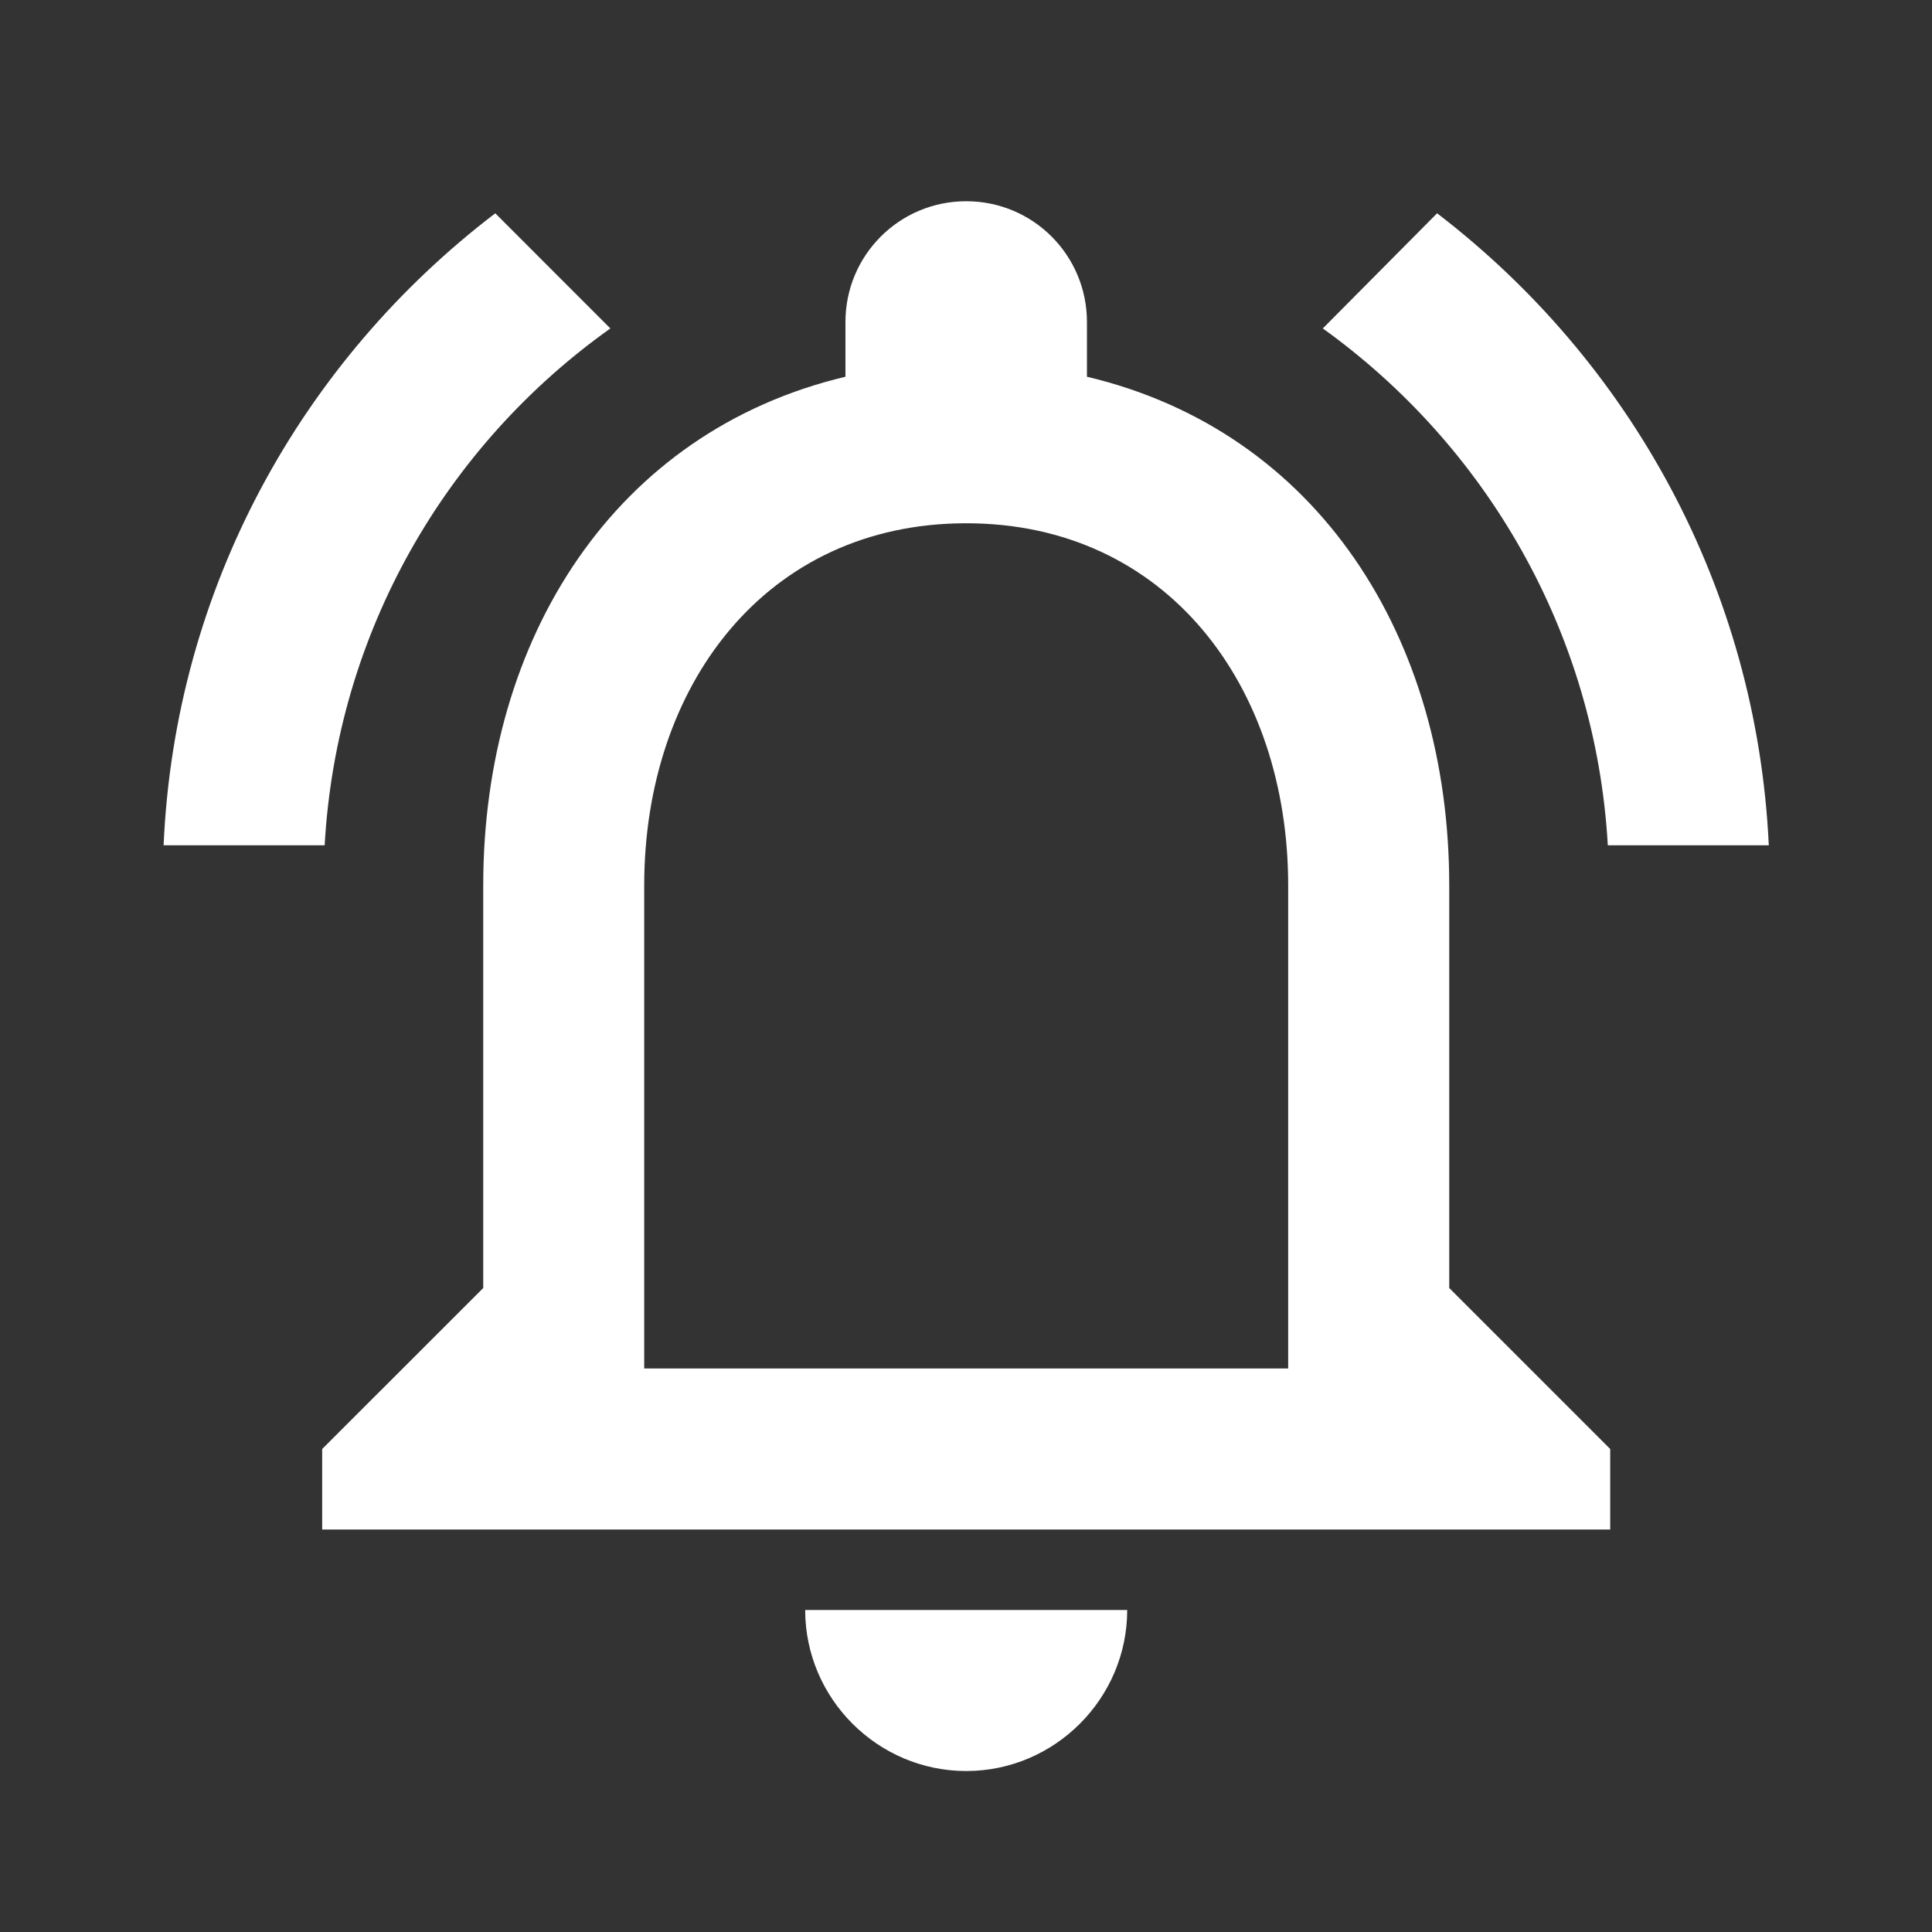 <svg width="25" height="25" viewBox="0 0 25 25" fill="none" xmlns="http://www.w3.org/2000/svg">
<rect x="0" y="0" width="25" height="25" fill="#333333" stroke="none"/>
<g id="&#240;&#159;&#166;&#134; icon &#34;notifications active&#34;">
<path id="Vector" d="M12.503 22.917C13.648 22.917 14.586 21.979 14.586 20.833H10.419C10.419 21.979 11.357 22.917 12.503 22.917ZM18.753 16.667V11.458C18.753 8.261 17.055 5.583 14.065 4.875V4.167C14.065 3.302 13.367 2.604 12.503 2.604C11.638 2.604 10.94 3.302 10.94 4.167V4.875C7.961 5.583 6.253 8.25 6.253 11.458V16.667L4.169 18.75V19.792H20.836V18.75L18.753 16.667ZM16.669 17.708H8.336V11.458C8.336 8.875 9.909 6.771 12.503 6.771C15.096 6.771 16.669 8.875 16.669 11.458V17.708ZM7.898 4.25L6.409 2.76C3.909 4.667 2.263 7.604 2.117 10.938H4.201C4.357 8.177 5.773 5.761 7.898 4.25ZM20.805 10.938H22.888C22.732 7.604 21.086 4.667 18.596 2.76L17.117 4.25C19.221 5.761 20.648 8.177 20.805 10.938Z" fill="white"/>
</g>
</svg>
